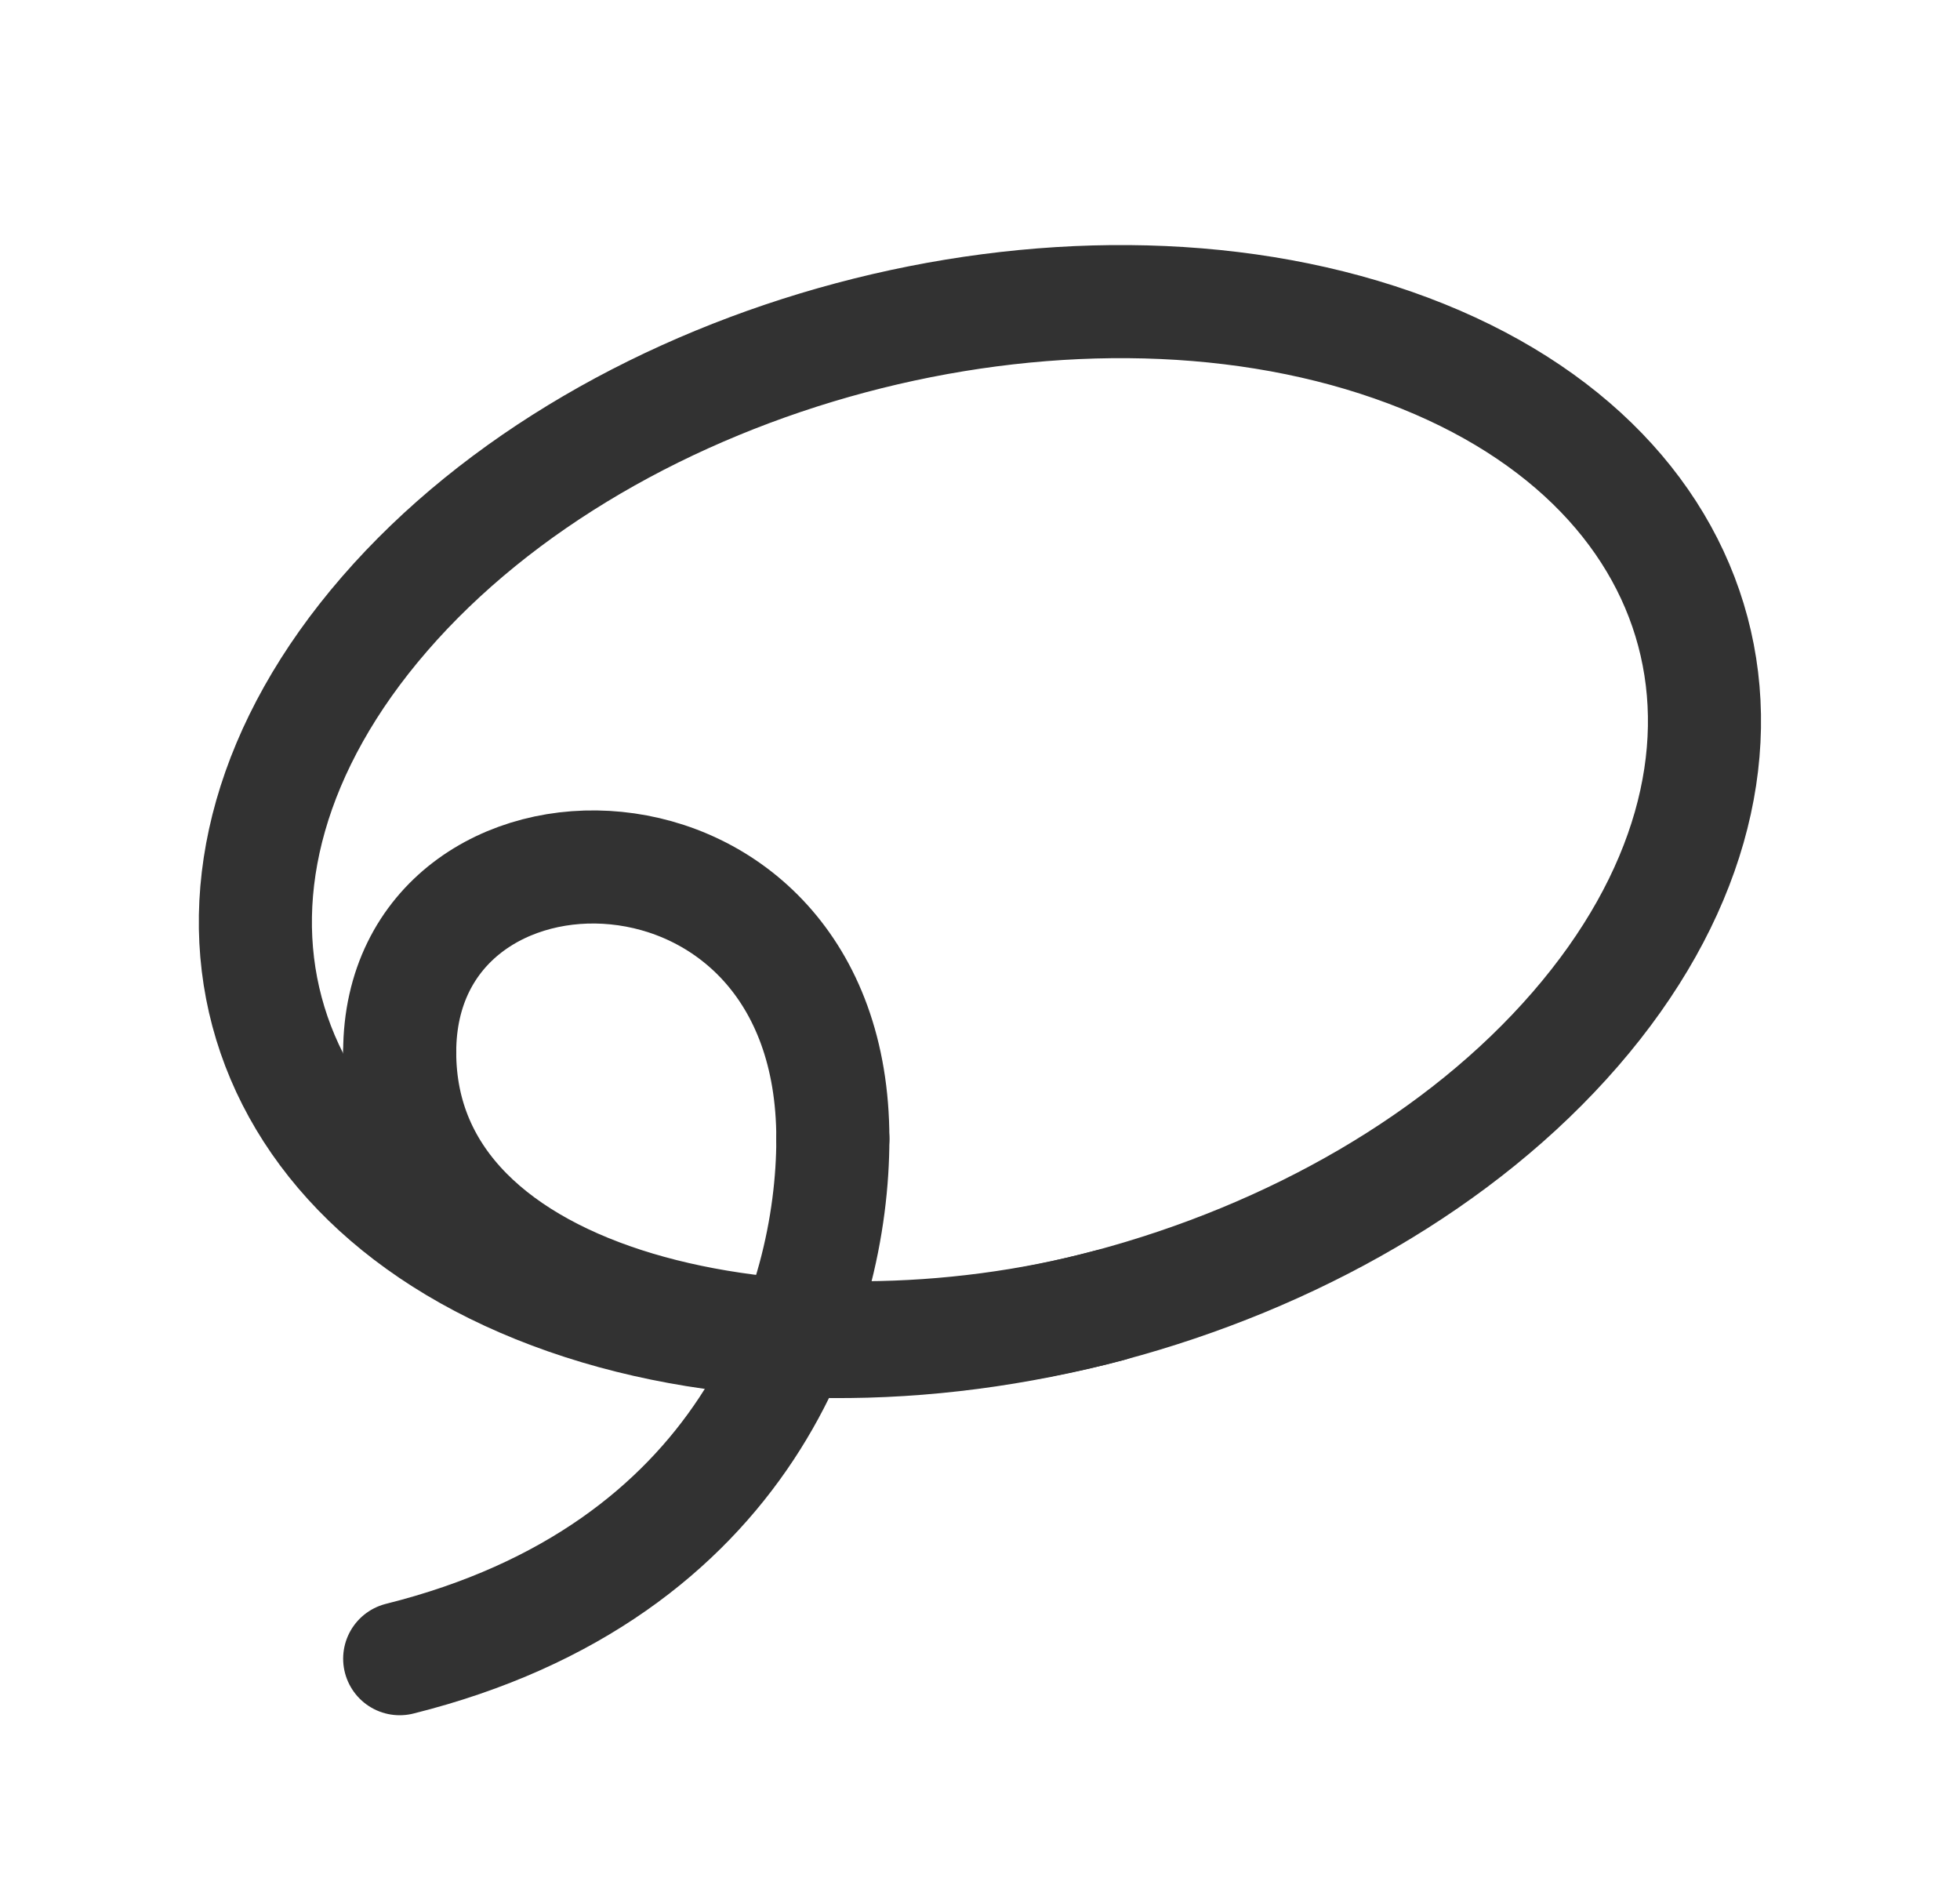 <?xml version="1.0" encoding="UTF-8"?>
<svg width="26px" height="25px" viewBox="0 0 26 25" version="1.1" xmlns="http://www.w3.org/2000/svg" xmlns:xlink="http://www.w3.org/1999/xlink">
    <title>Group</title>
    <g id="Page-1" stroke="none" stroke-width="1" fill="none" fill-rule="evenodd">
        <g id="Design,-Tools/Lasso-Tool" transform="translate(1, 1)">
            <g id="Group" transform="translate(-0, -0)">
                <g stroke-linecap="round" stroke-linejoin="round" id="Path" stroke="#323232">
                    <path d="M18.92,5.201 C22.742,7.794 22.742,12 18.92,14.593 C15.098,17.187 8.901,17.187 5.078,14.593 C1.256,12 1.256,7.794 5.078,5.201 C8.901,2.607 15.098,2.607 18.92,5.201" stroke-width="1.5" transform="translate(11.999, 9.897) rotate(-14.928) translate(-11.999, -9.897) "></path>
                    <path d="M13.711,16.315 C9.544,17.426 4.302,16.403 4.302,12.956" stroke-width="1.5"></path>
                    <path d="M10.048,14.105 C10.048,16.323 8.899,19.851 4.302,21" stroke-width="1.5"></path>
                    <path d="M4.302,12.956 C4.302,9.509 10.048,9.509 10.048,14.105" stroke-width="1.5"></path>
                </g>
                <polygon id="Path" points="0 0 24 0 24 24 0 24"></polygon>
            </g>
        </g>
    </g>
</svg>